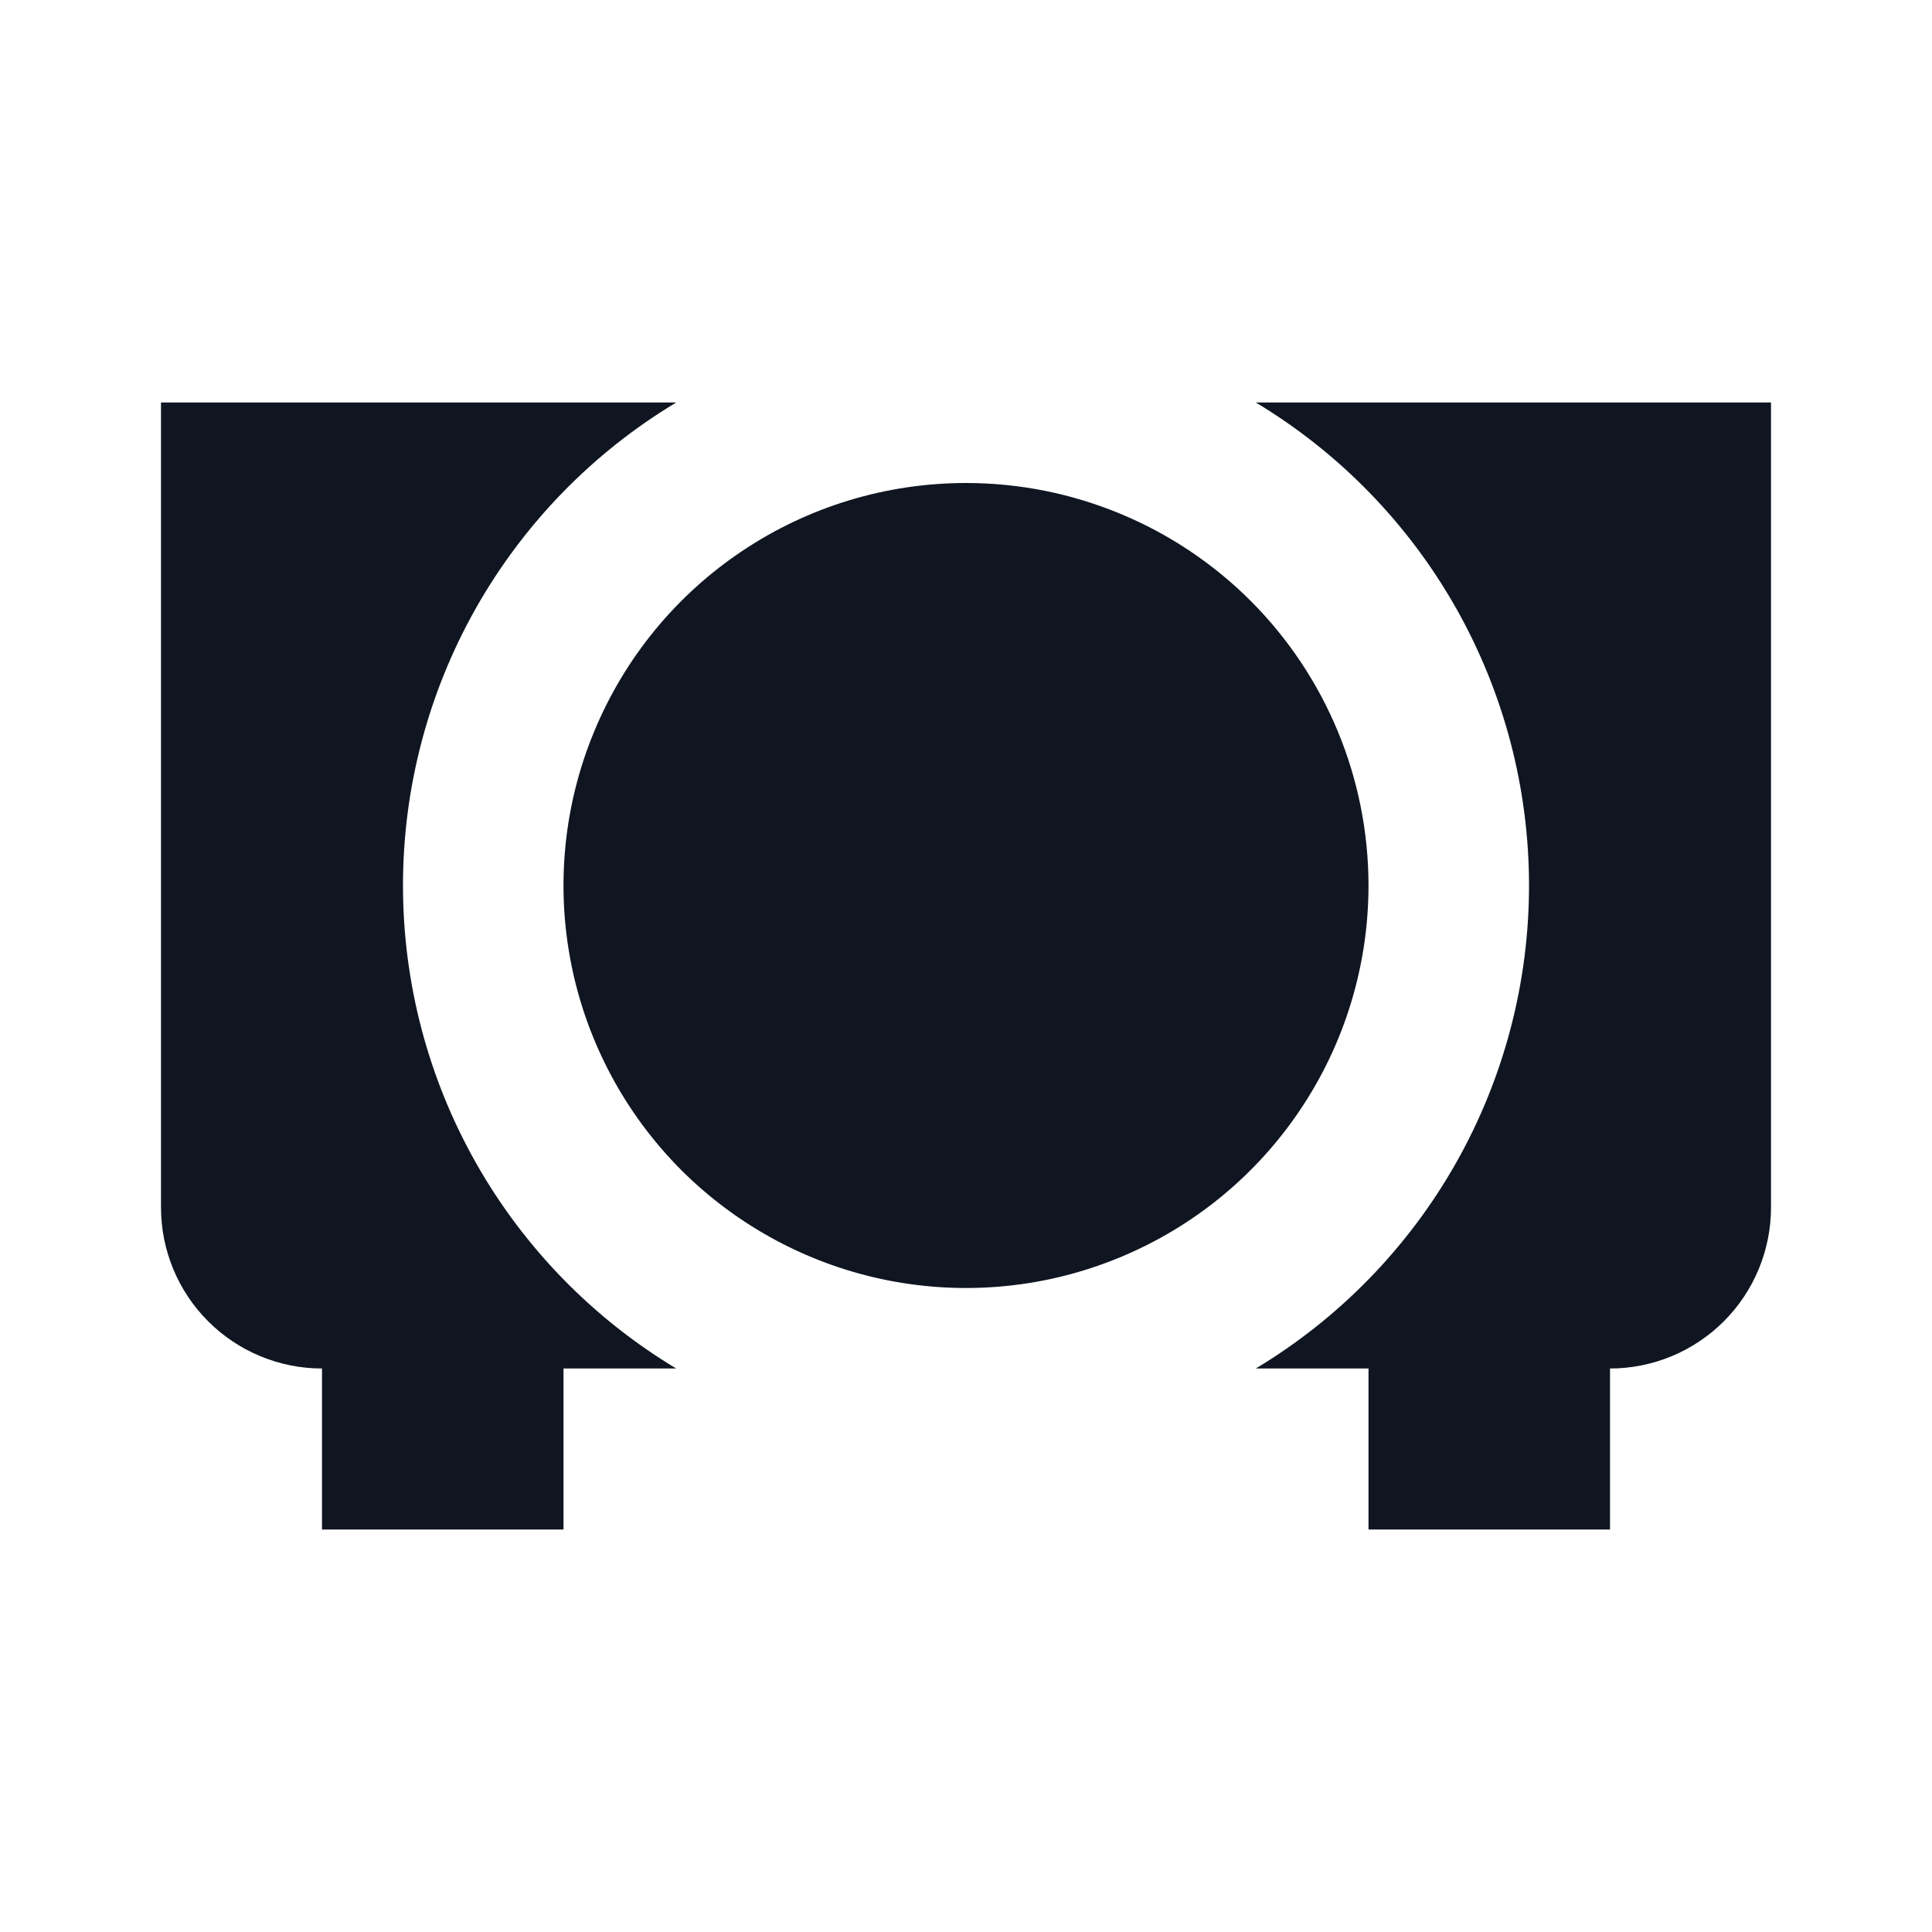 <svg width="24" height="24" viewBox="0 0 24 24" fill="none" xmlns="http://www.w3.org/2000/svg">
<path d="M8.4 17H7V19H4V17C3.47 17 2.961 16.789 2.586 16.414C2.211 16.039 2 15.53 2 15V5H8.4C7.365 5.622 6.508 6.502 5.913 7.553C5.318 8.605 5.006 9.792 5.006 11C5.006 12.208 5.318 13.395 5.913 14.447C6.508 15.498 7.365 16.378 8.4 17ZM15.6 5C16.635 5.622 17.492 6.502 18.087 7.553C18.682 8.605 18.994 9.792 18.994 11C18.994 12.208 18.682 13.395 18.087 14.447C17.492 15.498 16.635 16.378 15.6 17H17V19H20V17C20.53 17 21.039 16.789 21.414 16.414C21.789 16.039 22 15.53 22 15V5H15.6ZM12 6C11.011 6 10.044 6.293 9.222 6.843C8.4 7.392 7.759 8.173 7.381 9.087C7.002 10 6.903 11.005 7.096 11.976C7.289 12.945 7.765 13.836 8.464 14.536C9.164 15.235 10.055 15.711 11.024 15.904C11.995 16.097 13 15.998 13.913 15.619C14.827 15.241 15.608 14.6 16.157 13.778C16.707 12.956 17 11.989 17 11C17 9.674 16.473 8.402 15.536 7.464C14.598 6.527 13.326 6 12 6Z" fill="#0F1621"/>
</svg>

